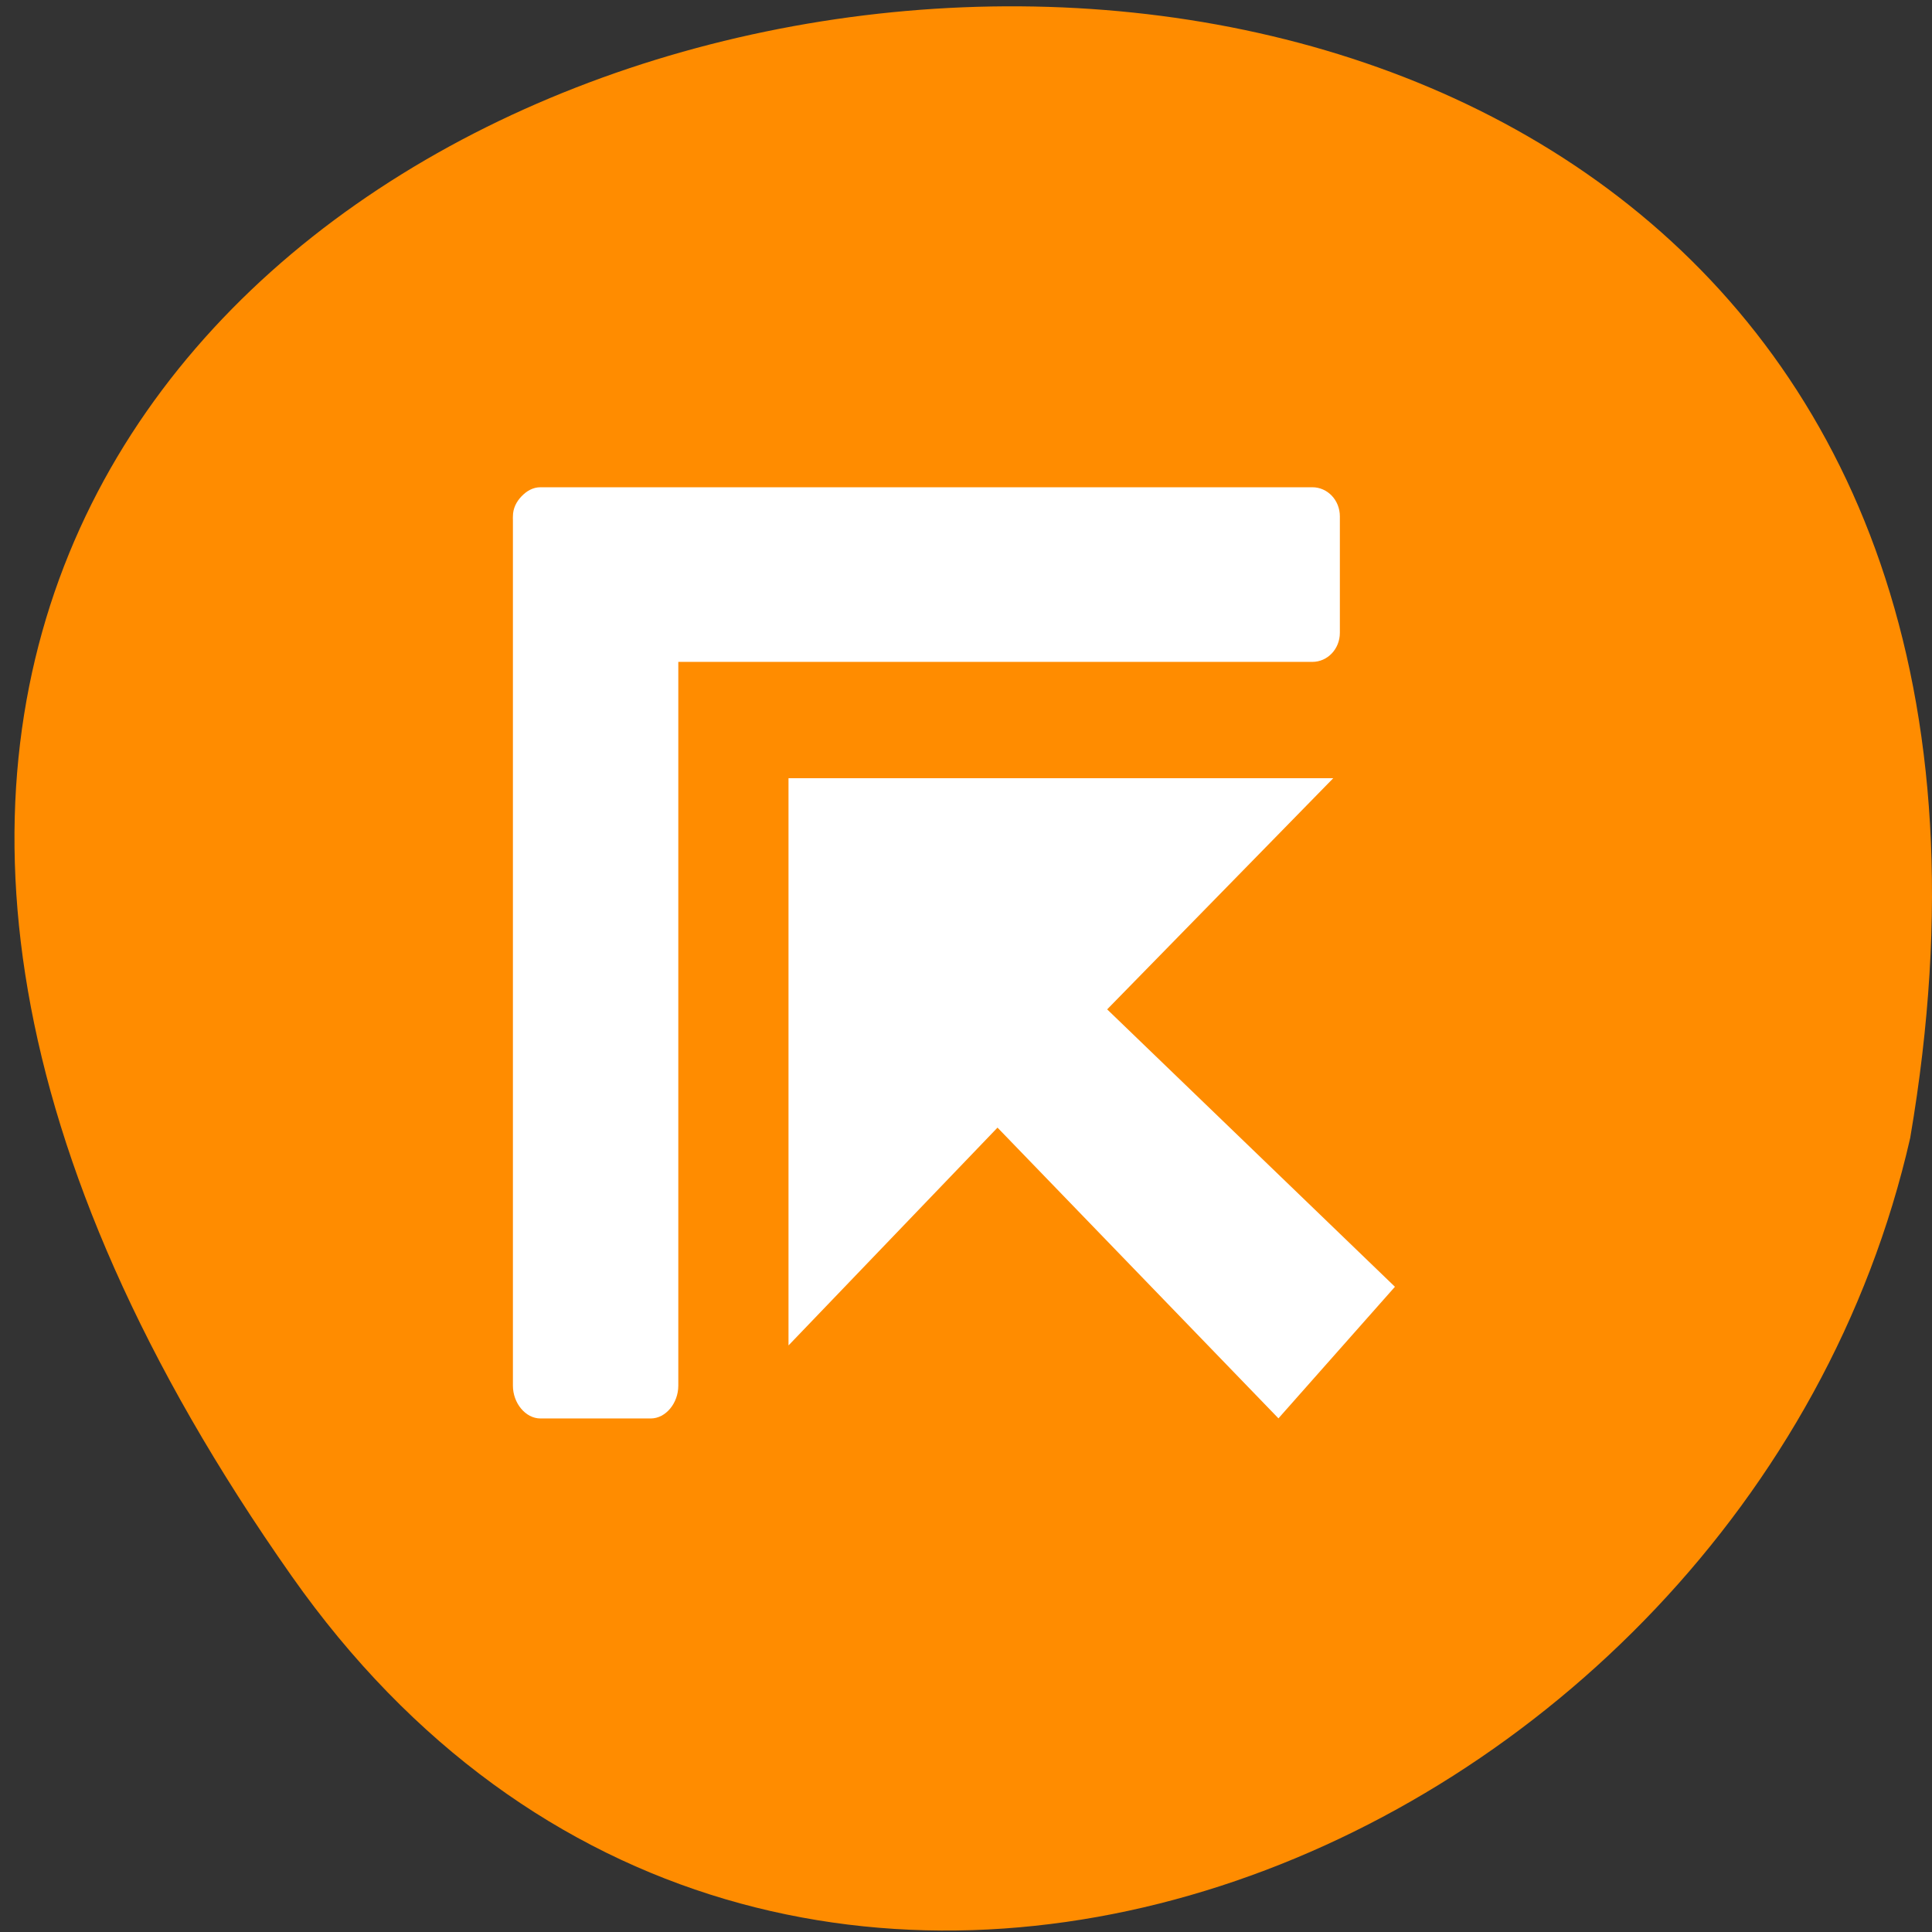<svg xmlns="http://www.w3.org/2000/svg" viewBox="0 0 256 256"><rect x="0" y="0" width="256" height="256" fill="#333333" stroke="none"/><g color="#000"><g fill="#ff8c00"><path d="M 219.27,843.52 C 378.99,1071.5 -36.39,1144.06 4.81,901.81 26.646,805.46 155.29,752.19 219.27,843.52 z" transform="matrix(-1 0 0 -0.996 257.92 1048.99)"/></g><g transform="matrix(0 7.711 -7.305 0 554.82 -1848.15)" fill="#fff" display="block"><path d="m 248.55 51.647 c -0.277 0 -0.5 0.222 -0.5 0.5 v 14 c 0 0.139 0.066 0.253 0.156 0.344 0.09 0.091 0.205 0.156 0.344 0.156 0.019 0.002 0.043 0 0.063 0 h 14.876 c 0.296 0 0.563 -0.226 0.563 -0.5 v -2 c 0 -0.274 -0.266 -0.5 -0.563 -0.5 h -12.438 v -11.5 c 0 -0.278 -0.223 -0.5 -0.5 -0.5 z"/><path d="m 253.05 51.767 v 9.881 h 9.747 l -3.743 -3.791 l 4.996 -5.096 l -2.261 -2.113 l -4.767 5.22 z"/></g></g></svg>